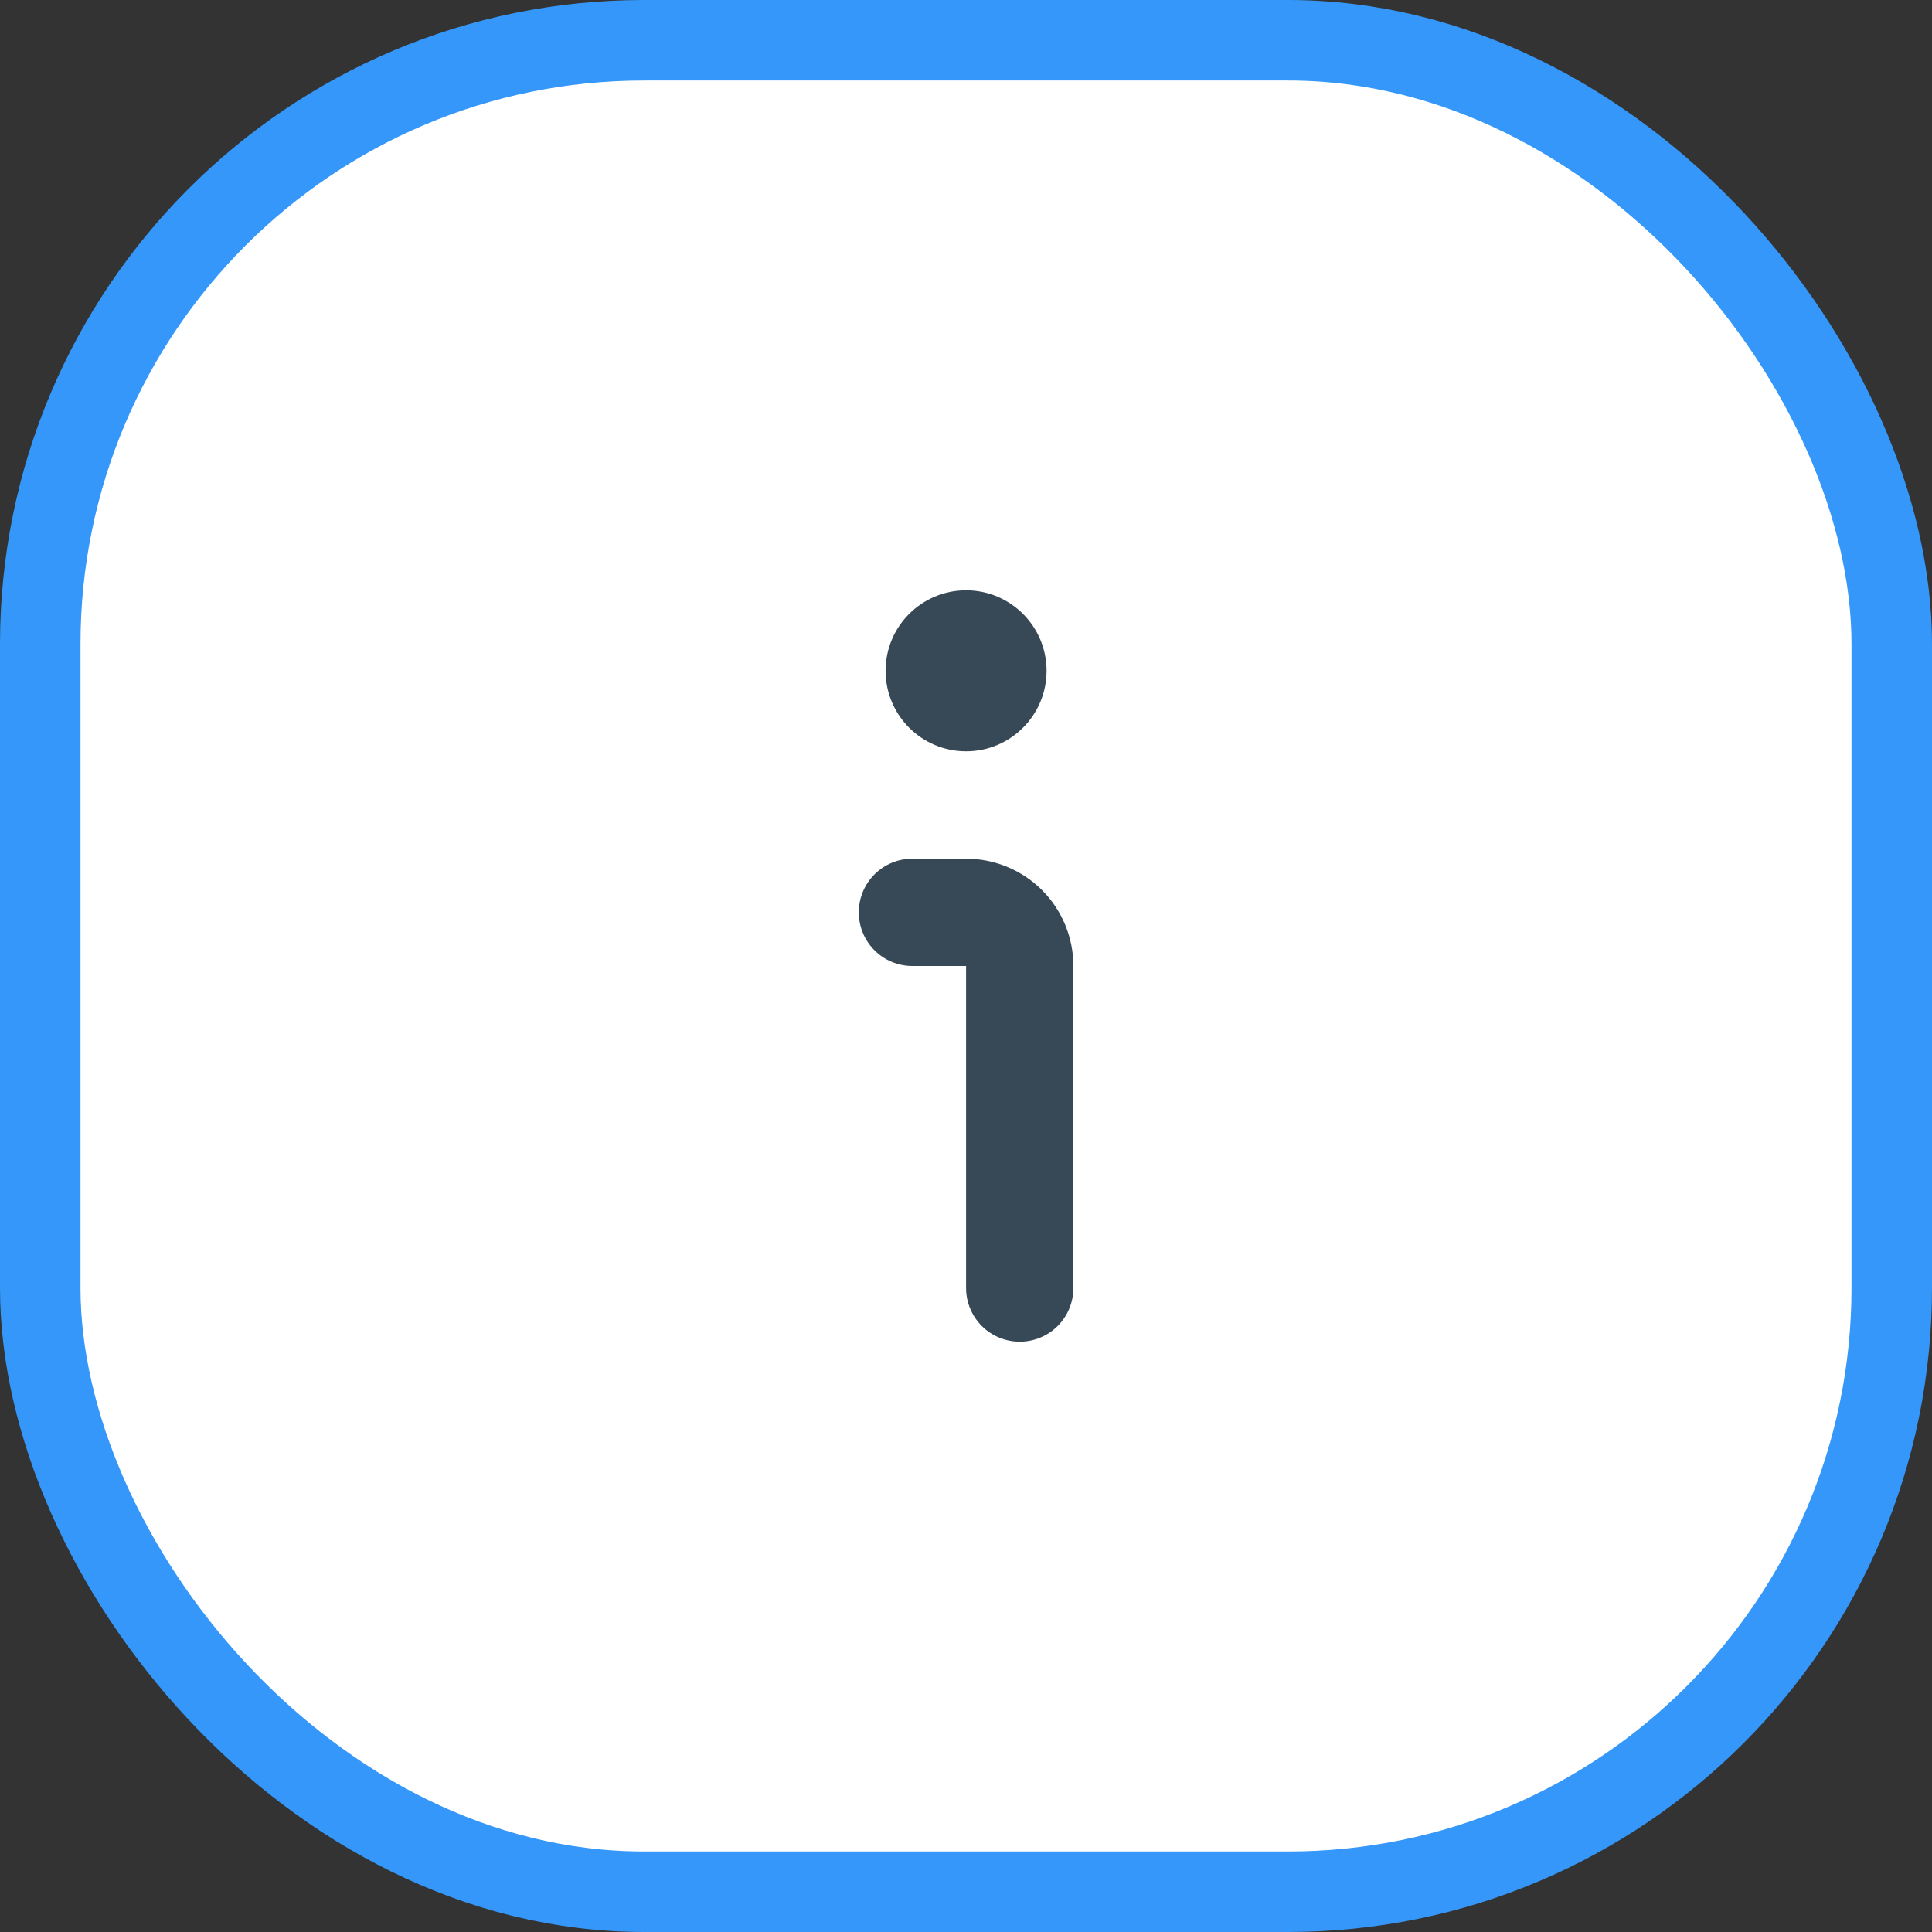 <svg width="24" height="24" viewBox="0 0 24 24" fill="none" xmlns="http://www.w3.org/2000/svg">
<rect x="0" y="0" width="24" height="24" fill="#333333" stroke="none"/>
<rect x="0.5" y="0.5" width="23" height="23" rx="7.5" fill="white" stroke="#3497F9"/>
<g clip-path="url(#clip0_1_864)">
<path d="M12.001 4C10.419 4 8.872 4.469 7.556 5.348C6.241 6.227 5.215 7.477 4.61 8.938C4.004 10.4 3.846 12.009 4.155 13.561C4.463 15.113 5.225 16.538 6.344 17.657C7.463 18.776 8.888 19.538 10.44 19.846C11.992 20.155 13.601 19.997 15.062 19.391C16.524 18.785 17.774 17.76 18.653 16.445C19.532 15.129 20.001 13.582 20.001 12C19.999 9.879 19.155 7.845 17.655 6.346C16.155 4.846 14.122 4.002 12.001 4V4ZM12.001 18.667C10.682 18.667 9.394 18.276 8.297 17.543C7.201 16.811 6.346 15.769 5.842 14.551C5.337 13.333 5.205 11.993 5.462 10.699C5.72 9.406 6.355 8.218 7.287 7.286C8.219 6.354 9.407 5.719 10.7 5.461C11.994 5.204 13.334 5.336 14.552 5.841C15.77 6.345 16.812 7.2 17.544 8.296C18.277 9.393 18.668 10.681 18.668 12C18.666 13.768 17.963 15.462 16.713 16.712C15.463 17.962 13.768 18.665 12.001 18.667Z" fill="white"/>
<path d="M12.001 10.667H11.334C11.157 10.667 10.988 10.737 10.863 10.862C10.738 10.987 10.668 11.157 10.668 11.334C10.668 11.51 10.738 11.68 10.863 11.805C10.988 11.93 11.157 12 11.334 12H12.001V16C12.001 16.177 12.071 16.347 12.196 16.472C12.321 16.597 12.491 16.667 12.668 16.667C12.844 16.667 13.014 16.597 13.139 16.472C13.264 16.347 13.334 16.177 13.334 16V12C13.334 11.647 13.194 11.307 12.944 11.057C12.694 10.807 12.354 10.667 12.001 10.667Z" fill="#374957"/>
<path d="M12.001 9.333C12.553 9.333 13.001 8.885 13.001 8.333C13.001 7.781 12.553 7.333 12.001 7.333C11.449 7.333 11.001 7.781 11.001 8.333C11.001 8.885 11.449 9.333 12.001 9.333Z" fill="#374957"/>
</g>
<defs>
<clipPath id="clip0_1_864">
<rect width="16" height="16" fill="white" transform="translate(4.001 4)"/>
</clipPath>
</defs>
</svg>

